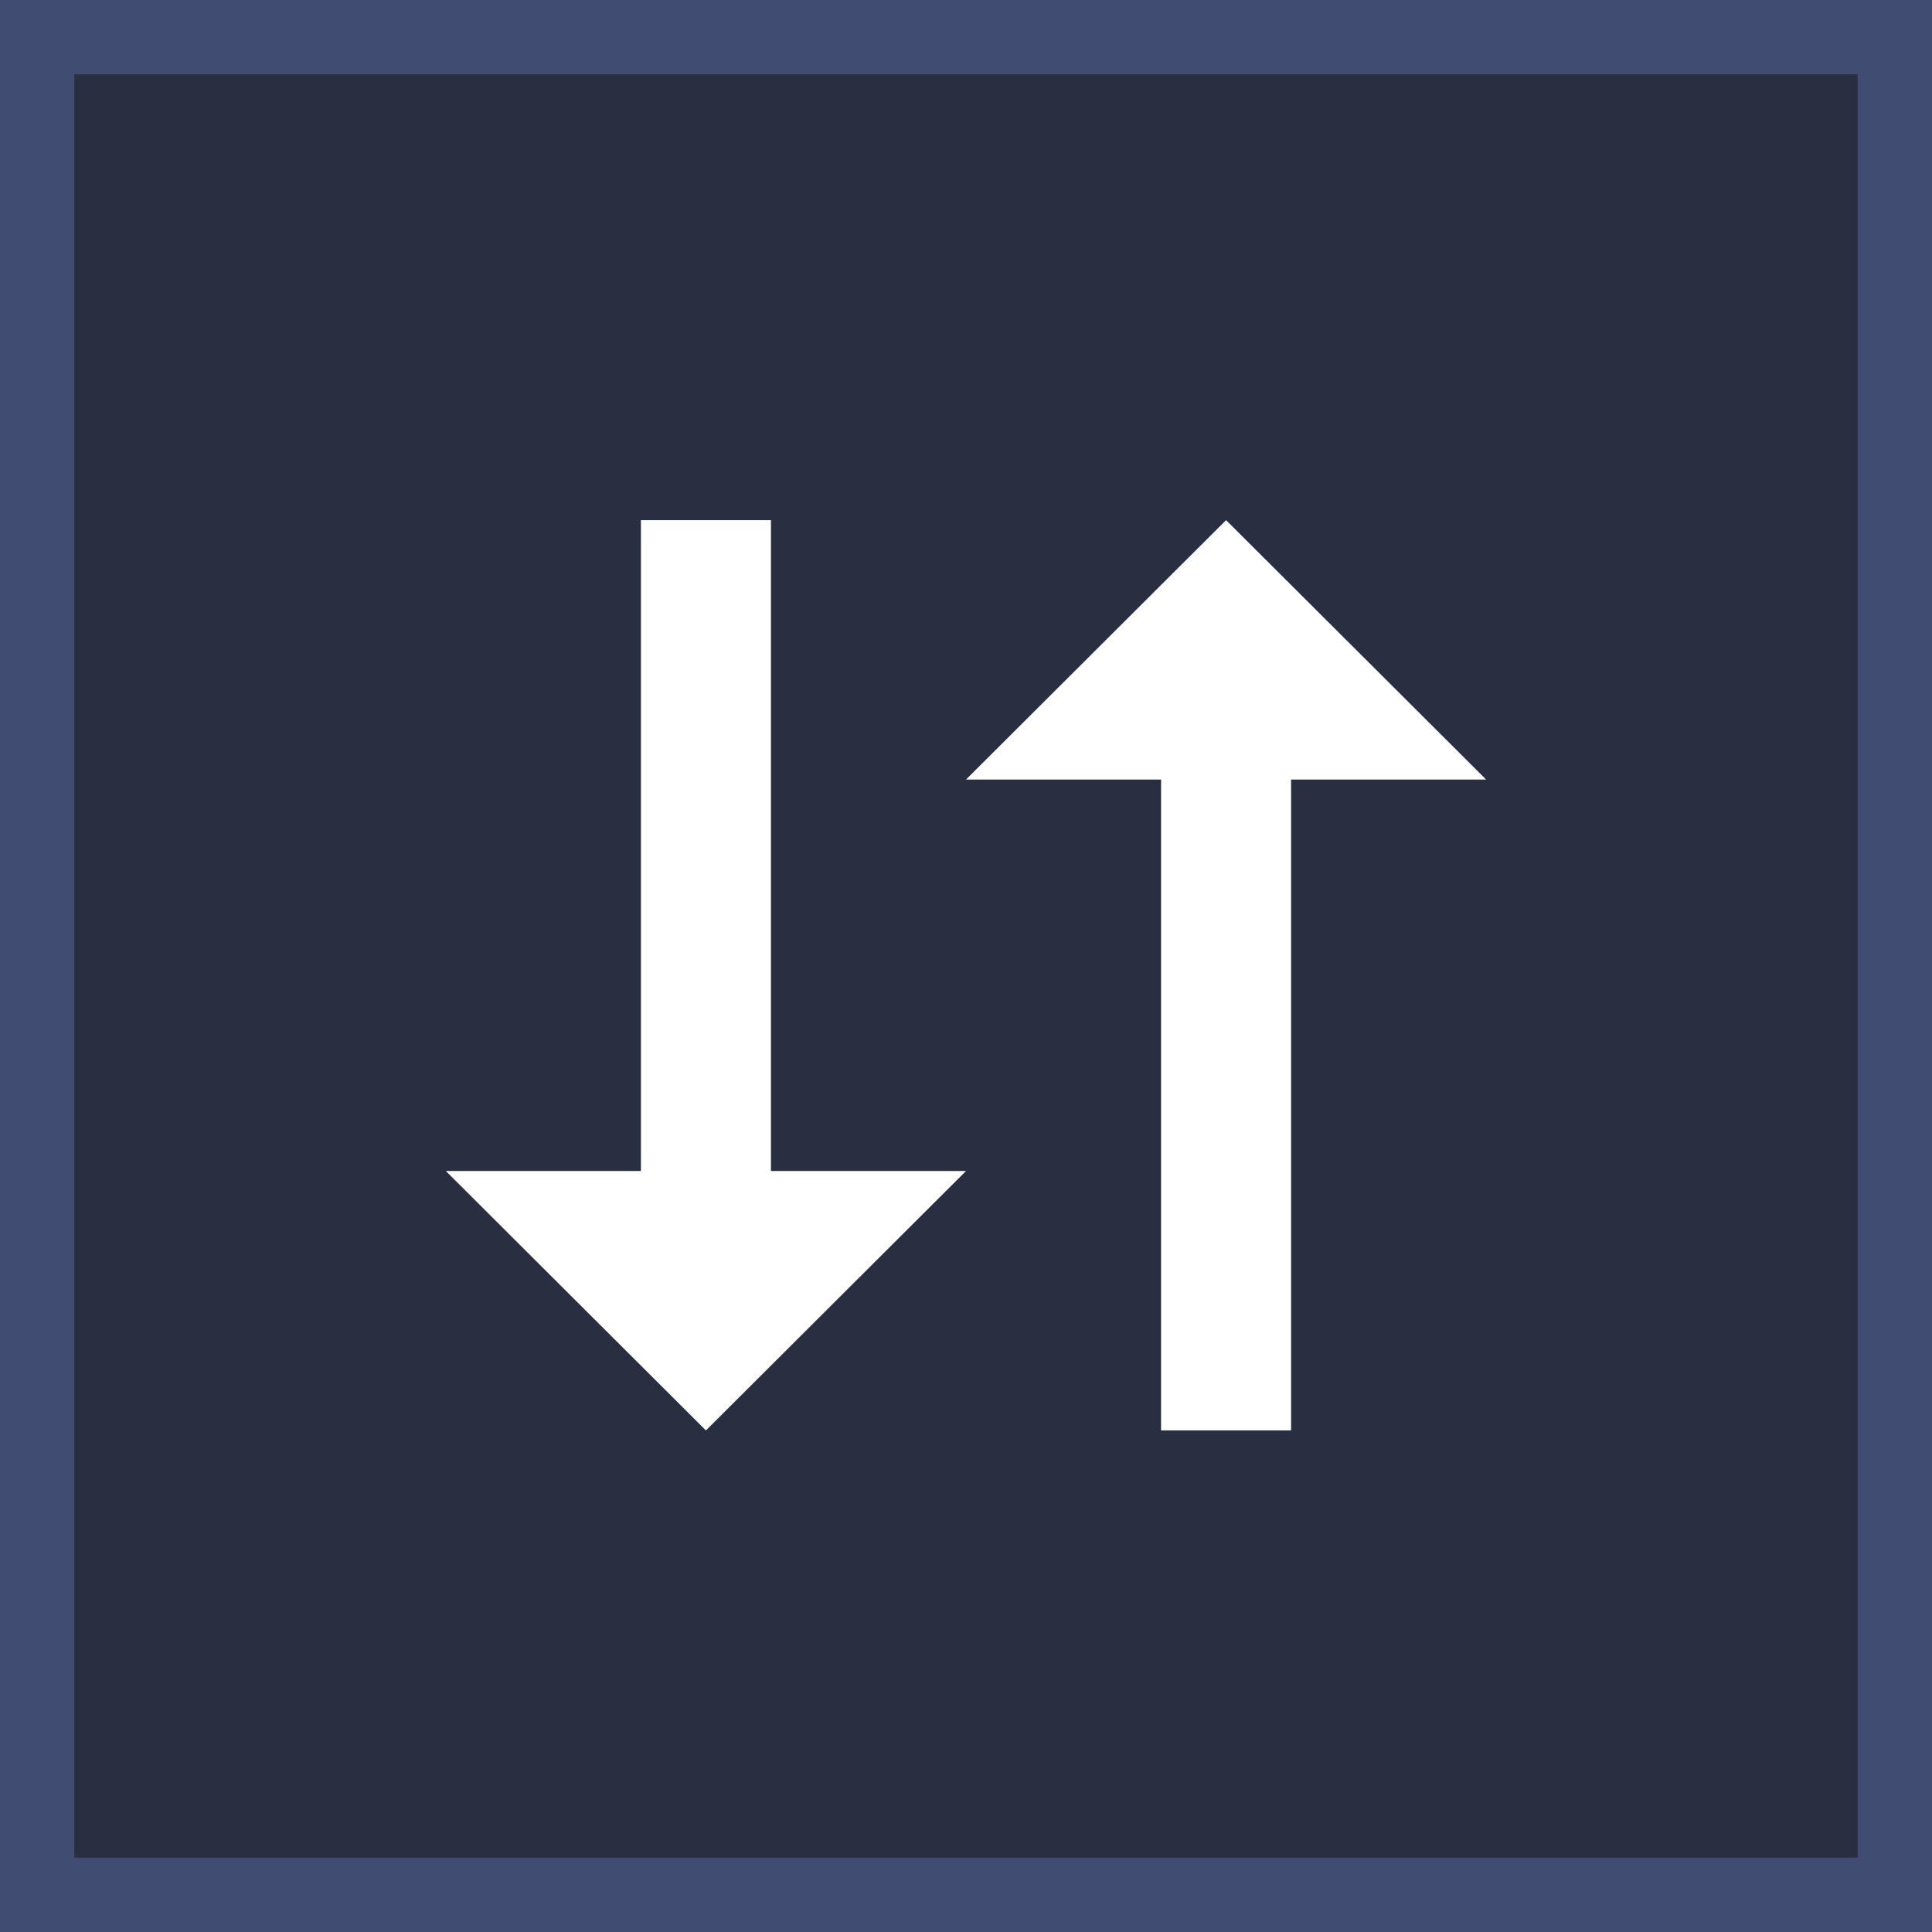 <svg xmlns="http://www.w3.org/2000/svg" width="26" height="26" viewBox="0 0 26 26">
  <rect x="0" y="0" width="26" height="26" fill="#808080" stroke="none"/>
  <g id="updown" transform="translate(-9 -8)">
    <rect id="Rectangle_1" data-name="Rectangle 1" width="25" height="25" transform="translate(9.5 8.5)" fill="#292f40" stroke="#414c72" stroke-width="1"/>
    <path id="Path_1" data-name="Path 1" d="M24.625,18.491V27.25h1.75V18.491H29L25.5,15,22,18.491ZM22,23.759H19.375V15h-1.75v8.759H15l3.5,3.491Z" fill="#fff"/>
  </g>
</svg>

